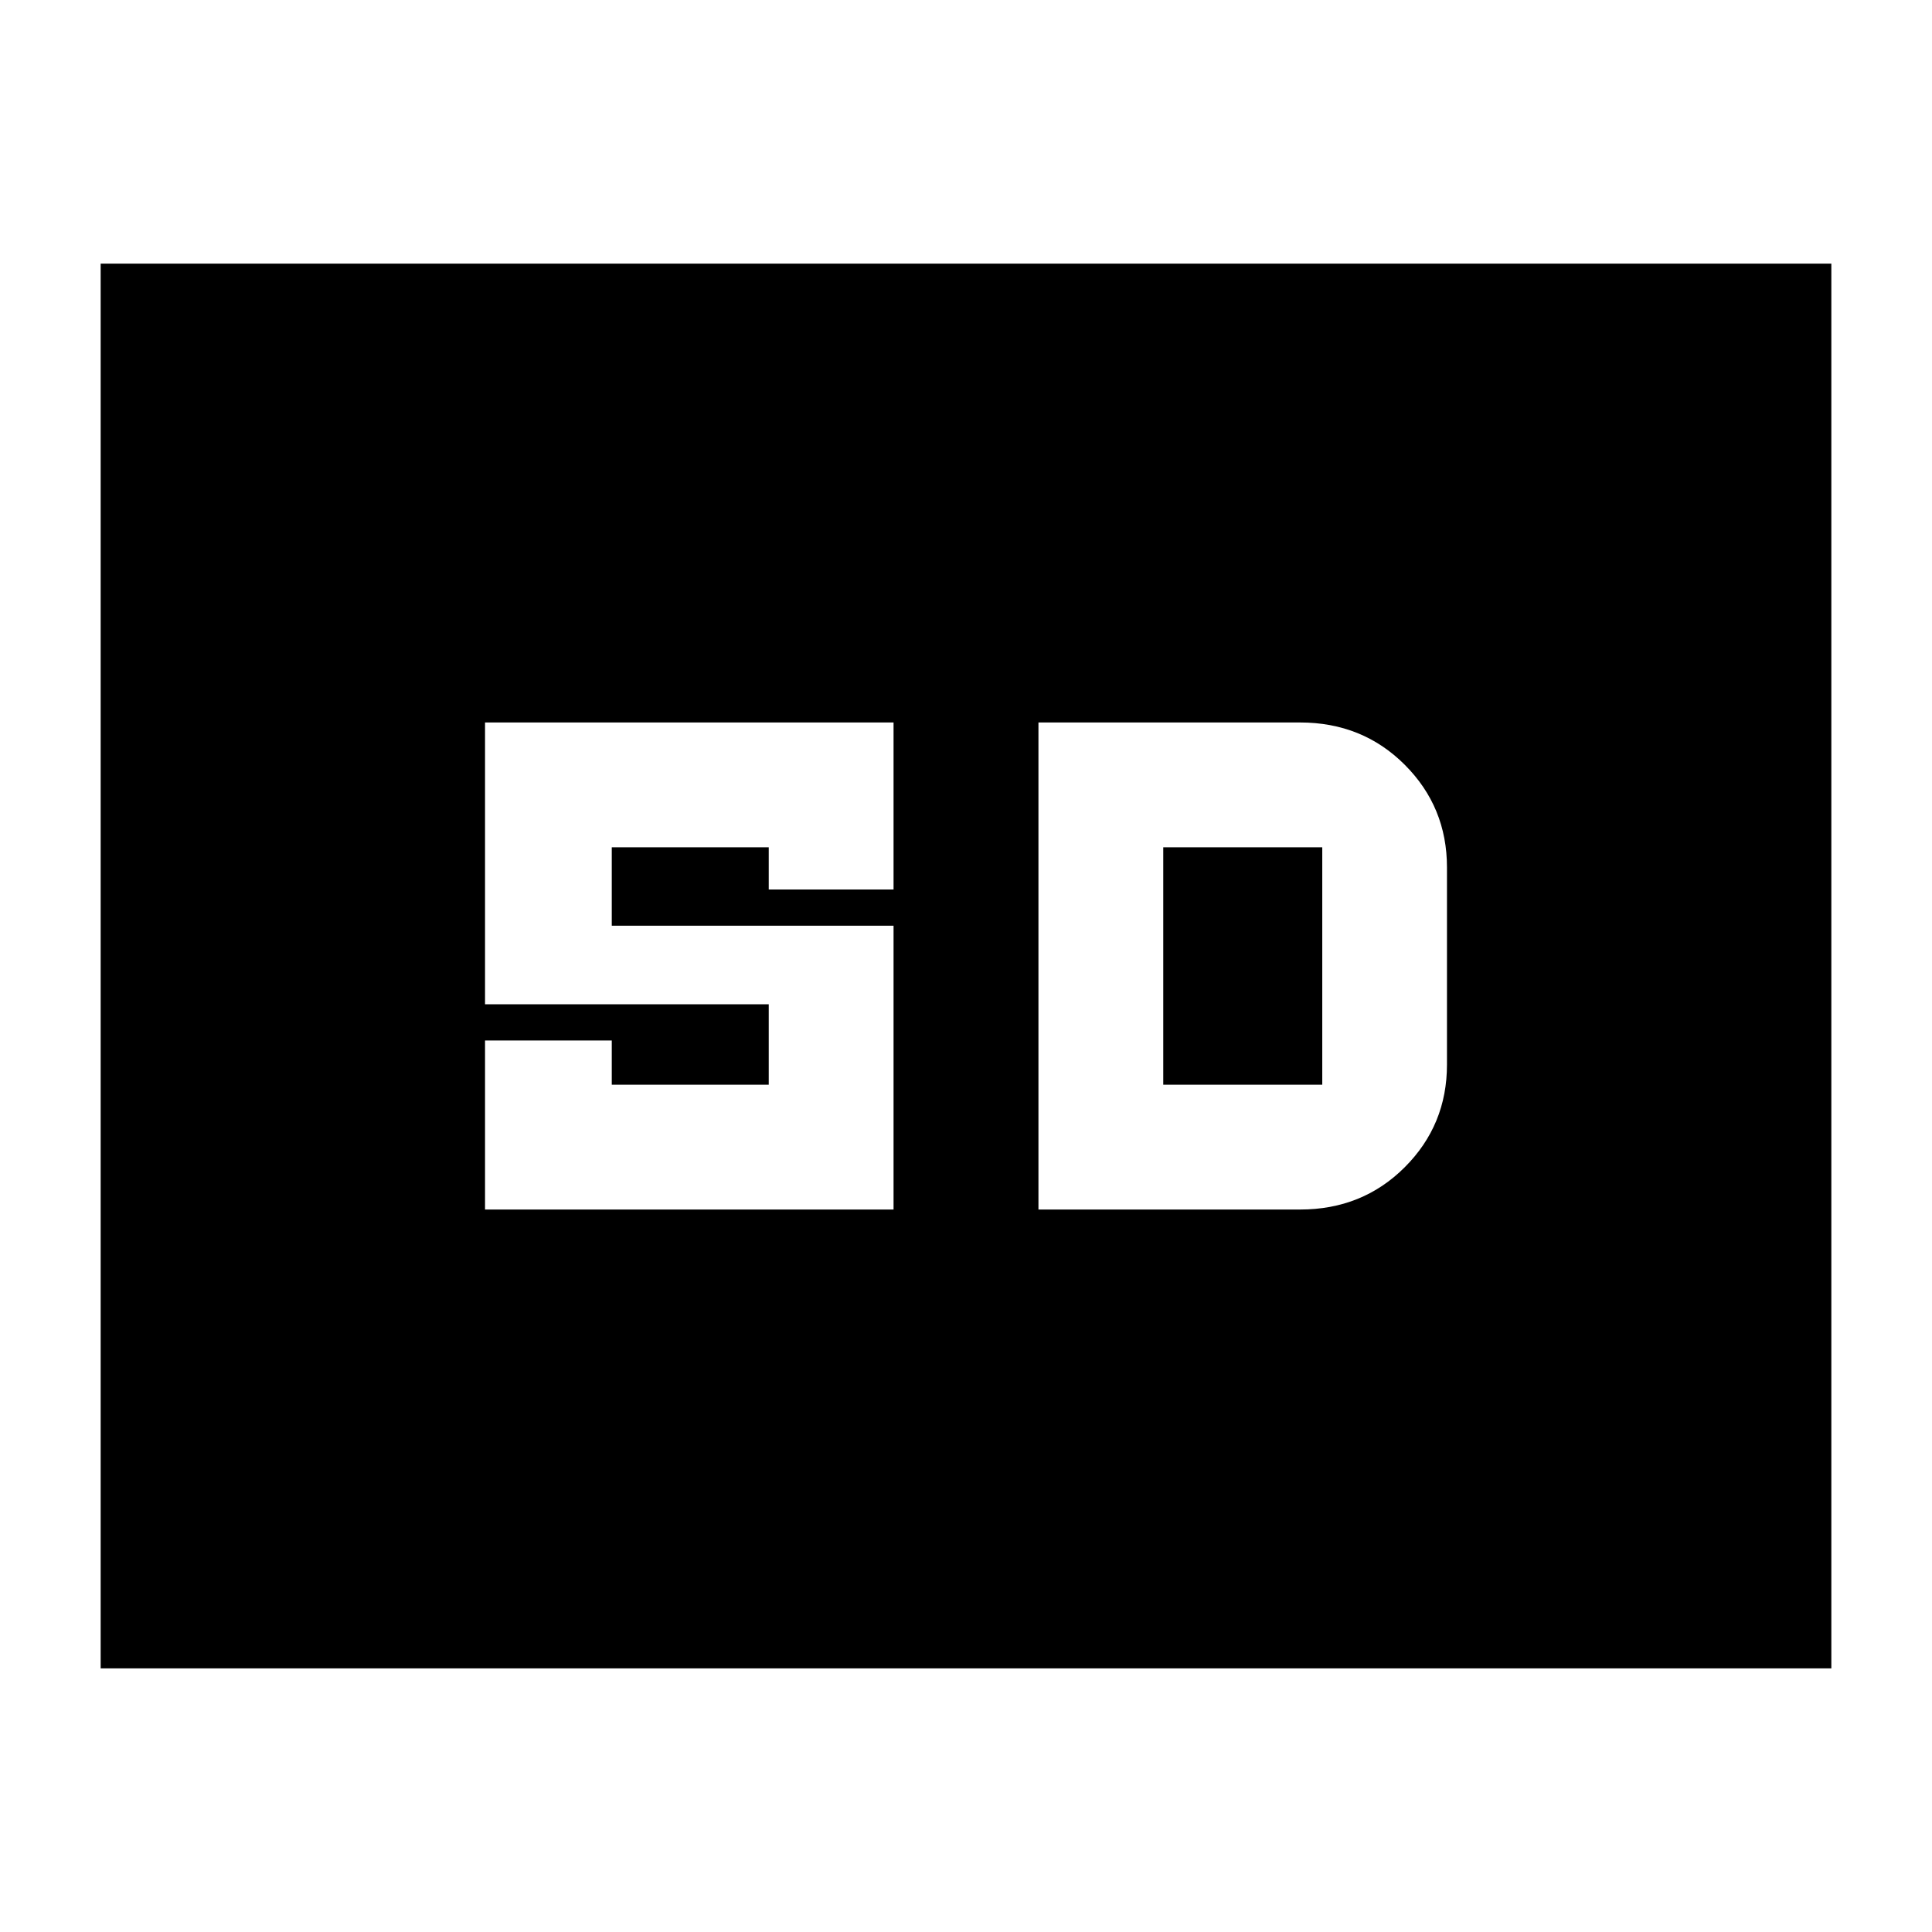<svg xmlns="http://www.w3.org/2000/svg" height="20" width="20"><path d="M5.021 12.521H9.25V9.583H6.333v-.812h1.625v.437H9.25V7.479H5.021v2.917h2.937v.833H6.333v-.458H5.021Zm5.729 0h2.708q.646 0 1.084-.438.437-.437.437-1.062V8.979q0-.625-.437-1.062-.438-.438-1.084-.438H10.75Zm1.292-1.292V8.771h1.646v2.458Zm-11 6.042V2.729h17.916v14.542Z"/></svg>